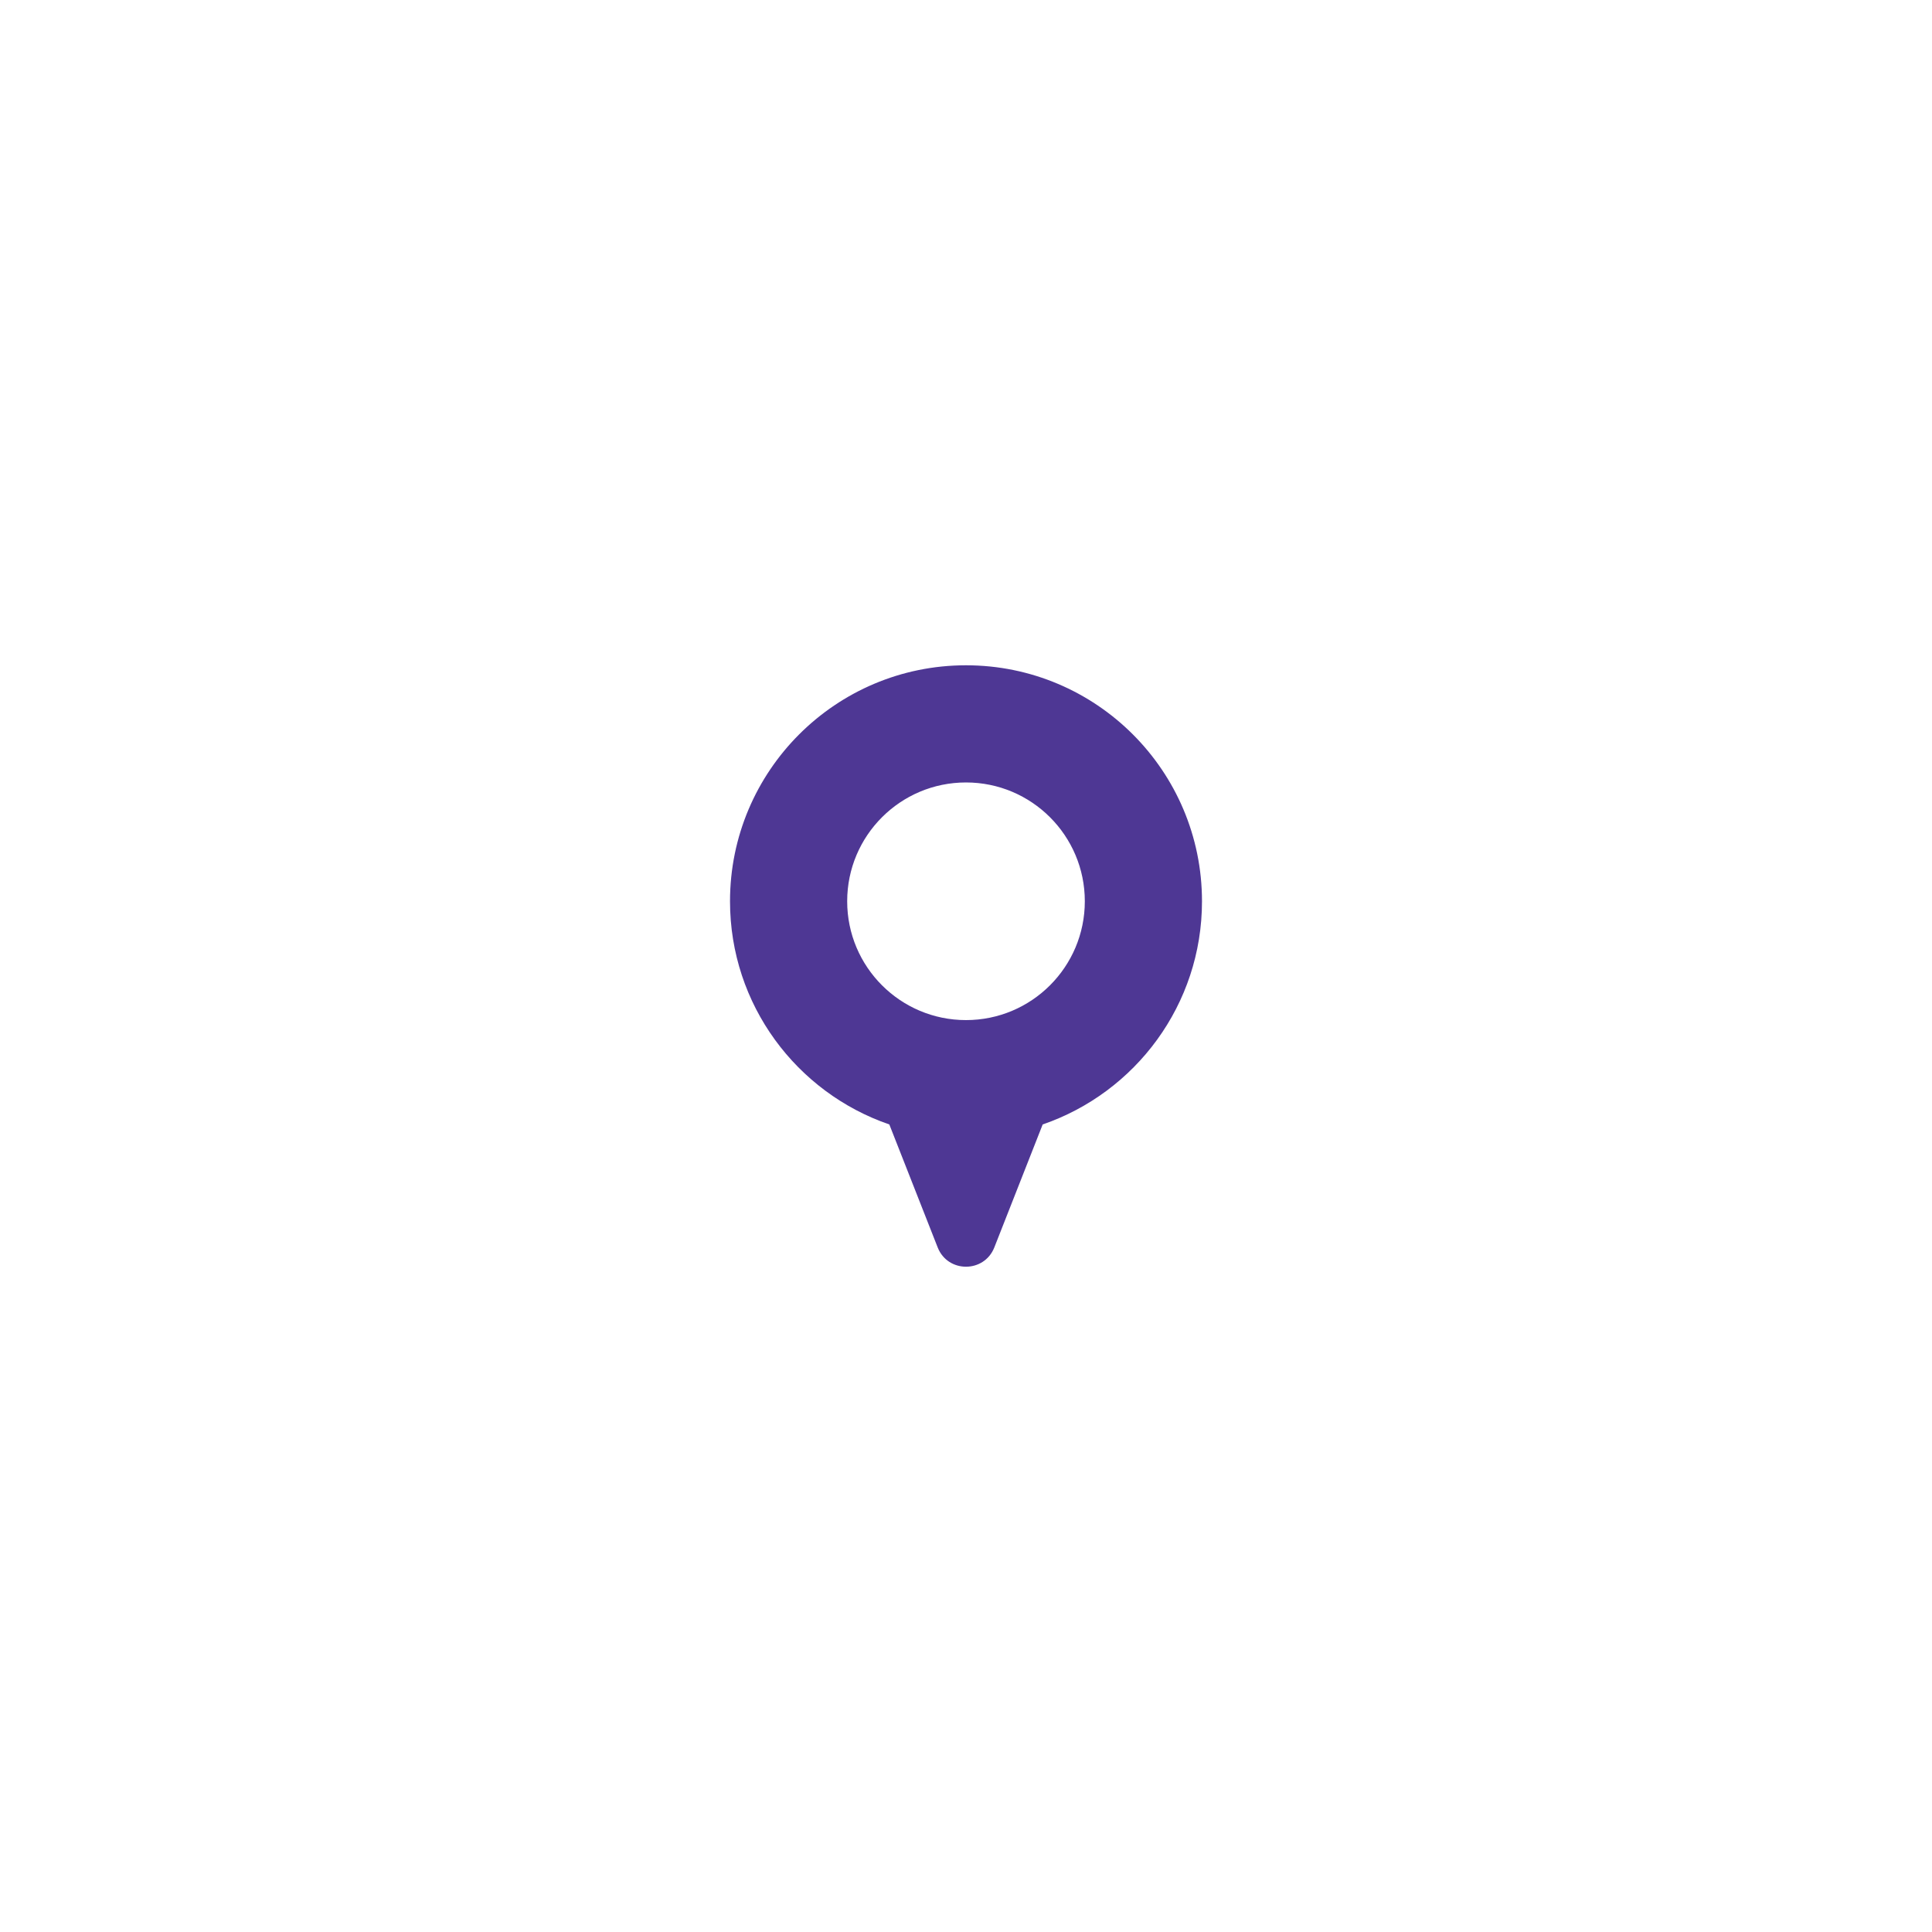 <svg xmlns="http://www.w3.org/2000/svg" xmlns:xlink="http://www.w3.org/1999/xlink" class="ldi-37qkz6" width="303px" height="303px" viewBox="0 0 100 100" preserveAspectRatio="xMidYMid" style="background: none;"><!--?xml version="1.0" encoding="utf-8"?--><!--Generator: Adobe Illustrator 21.0.0, SVG Export Plug-In . SVG Version: 6.00 Build 0)--><svg xmlns="http://www.w3.org/2000/svg" xmlns:xlink="http://www.w3.org/1999/xlink" version="1.1" id="圖層_1" x="0px" y="0px" viewBox="0 0 100 100" style="transform-origin: 50px 50px 0px;" xml:space="preserve"><g style="transform-origin: 50px 50px 0px;"><g style="transform-origin: 50px 50px 0px; transform: scale(0.41);"><g style="transform-origin: 50px 50px 0px;"><g><g class="ld ld-jump-px" style="transform-origin: 50px 50px 0px; animation-duration: 1.7s; animation-delay: -1.7s; animation-direction: normal;"><circle style="fill:none" cx="50" cy="41.829" r="15"/></g><g class="ld ld-jump-px" style="transform-origin: 50px 50px 0px; animation-duration: 1.7s; animation-delay: -1.545s; animation-direction: normal;"><path style="fill: rgb(78, 55, 148);" d="M50,12.037c-16.453,0-29.792,13.338-29.792,29.792c0,13.064,8.412,24.156,20.112,28.175l6.104,15.523 c1.277,3.248,5.874,3.248,7.152,0l6.104-15.523c11.7-4.019,20.112-15.111,20.112-28.175C79.792,25.375,66.453,12.037,50,12.037z M50,56.829c-8.284,0-15-6.716-15-15c0-8.284,6.716-15,15-15c8.284,0,15,6.716,15,15C65,50.113,58.284,56.829,50,56.829z" fill="#4e3794"/></g></g></g></g></g><style type="text/css" class="ld ld-jump-px" style="transform-origin: 50px 50px 0px; animation-duration: 1.7s; animation-delay: -0.618s; animation-direction: normal;">path,ellipse,circle,rect,polygon,polyline,line { stroke-width: 0; }@keyframes ld-jump-px {
  0%, 28%, 48%, 64%, 76%, 86%, 93%, 100% {
    animation-timing-function: ease-out;
  }
  14%, 38%, 56%, 70%, 81%, 90%, 97% {
    animation-timing-function: ease-in;
  }
  0% {
    -webkit-transform: translateY(0px);
    transform: translateY(0px);
  }
  14% {
    -webkit-transform: translateY(-27px);
    transform: translateY(-27px);
  }
  28% {
    -webkit-transform: translateY(0px);
    transform: translateY(0px);
  }
  38% {
    -webkit-transform: translateY(-20px);
    transform: translateY(-20px);
  }
  48% {
    -webkit-transform: translateY(0px);
    transform: translateY(0px);
  }
  56% {
    -webkit-transform: translateY(-16px);
    transform: translateY(-16px);
  }
  64% {
    -webkit-transform: translateY(0px);
    transform: translateY(0px);
  }
  70% {
    -webkit-transform: translateY(-12px);
    transform: translateY(-12px);
  }
  76% {
    -webkit-transform: translateY(0px);
    transform: translateY(0px);
  }
  81% {
    -webkit-transform: translateY(-7.5px);
    transform: translateY(-7.5px);
  }
  86% {
    -webkit-transform: translateY(0px);
    transform: translateY(0px);
  }
  90% {
    -webkit-transform: translateY(-3px);
    transform: translateY(-3px);
  }
  93% {
    -webkit-transform: translateY(0px);
    transform: translateY(0px);
  }
  97% {
    -webkit-transform: translateY(-1.5px);
    transform: translateY(-1.5px);
  }
  100% {
    -webkit-transform: translateY(0px);
    transform: translateY(0px);
  }
}
@-webkit-keyframes ld-jump-px {
  0%, 28%, 48%, 64%, 76%, 86%, 93%, 100% {
    animation-timing-function: ease-out;
  }
  14%, 38%, 56%, 70%, 81%, 90%, 97% {
    animation-timing-function: ease-in;
  }
  0% {
    -webkit-transform: translateY(0px);
    transform: translateY(0px);
  }
  14% {
    -webkit-transform: translateY(-27px);
    transform: translateY(-27px);
  }
  28% {
    -webkit-transform: translateY(0px);
    transform: translateY(0px);
  }
  38% {
    -webkit-transform: translateY(-20px);
    transform: translateY(-20px);
  }
  48% {
    -webkit-transform: translateY(0px);
    transform: translateY(0px);
  }
  56% {
    -webkit-transform: translateY(-16px);
    transform: translateY(-16px);
  }
  64% {
    -webkit-transform: translateY(0px);
    transform: translateY(0px);
  }
  70% {
    -webkit-transform: translateY(-12px);
    transform: translateY(-12px);
  }
  76% {
    -webkit-transform: translateY(0px);
    transform: translateY(0px);
  }
  81% {
    -webkit-transform: translateY(-7.5px);
    transform: translateY(-7.5px);
  }
  86% {
    -webkit-transform: translateY(0px);
    transform: translateY(0px);
  }
  90% {
    -webkit-transform: translateY(-3px);
    transform: translateY(-3px);
  }
  93% {
    -webkit-transform: translateY(0px);
    transform: translateY(0px);
  }
  97% {
    -webkit-transform: translateY(-1.5px);
    transform: translateY(-1.5px);
  }
  100% {
    -webkit-transform: translateY(0px);
    transform: translateY(0px);
  }
}
.ld.ld-jump-px {
  -webkit-animation: ld-jump-px 1.5s ease-in infinite;
  animation: ld-jump-px 1.5s ease-in infinite;
}
</style></svg></svg>
